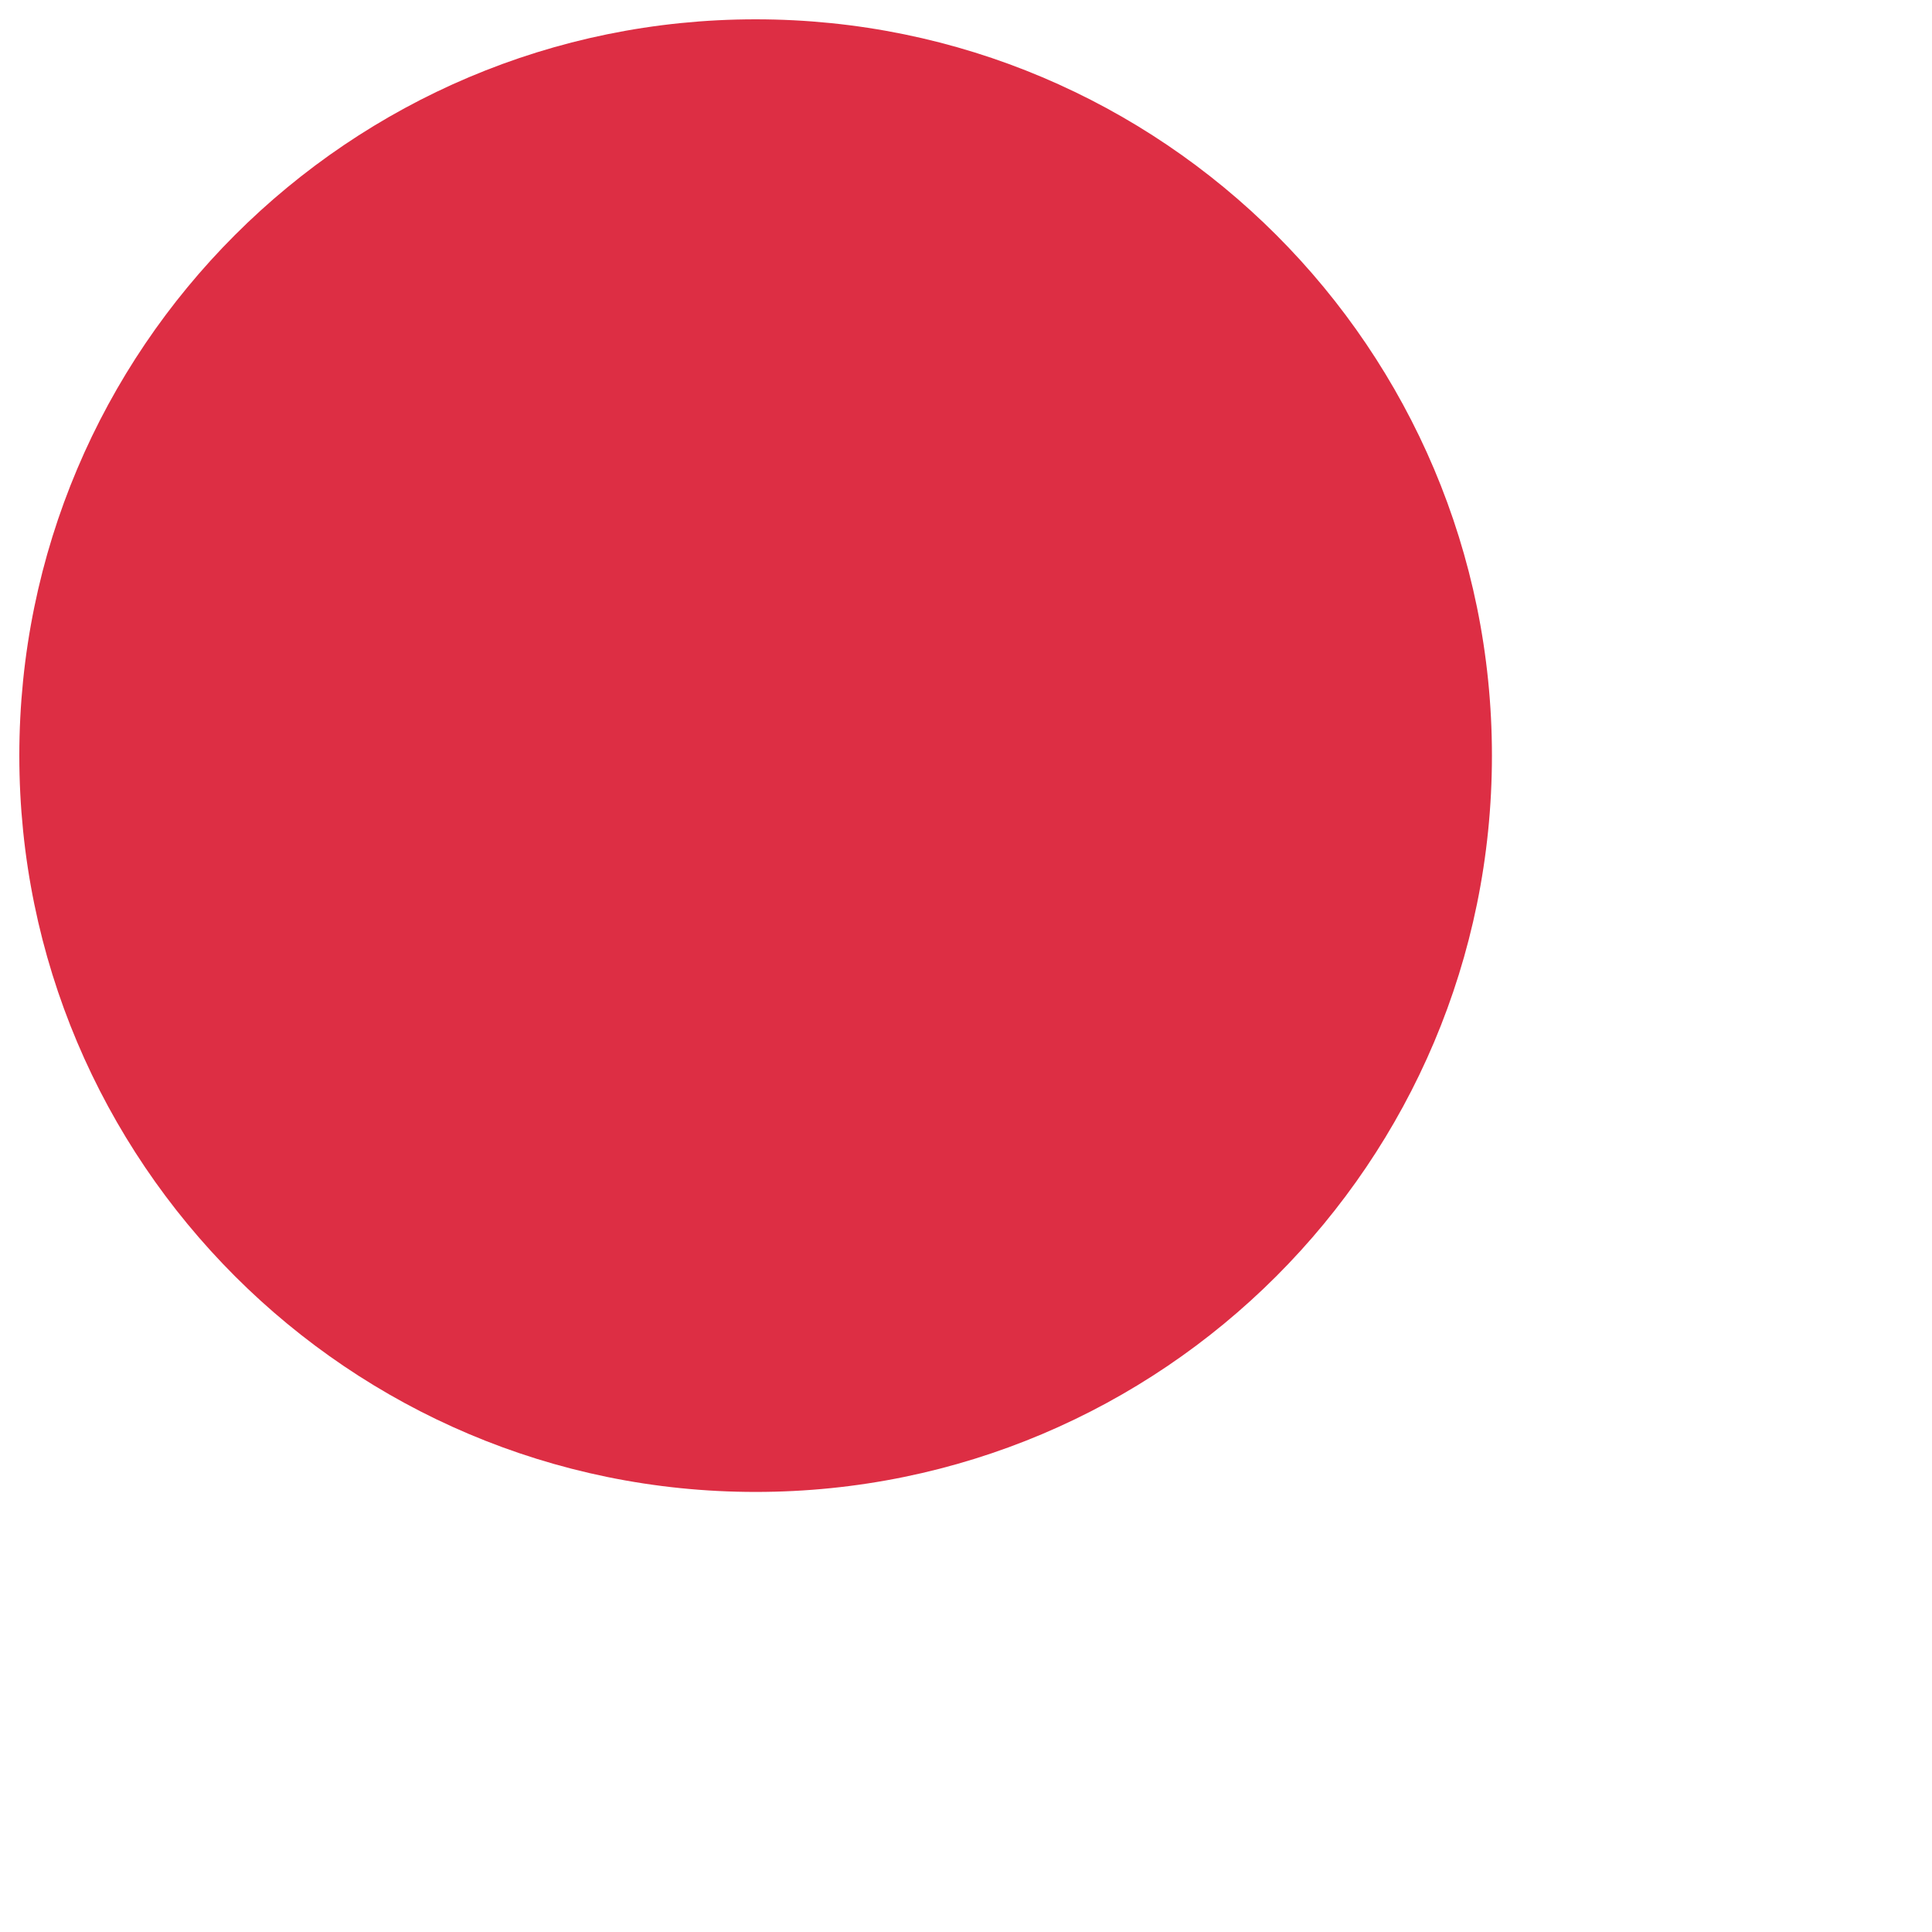 <svg xmlns="http://www.w3.org/2000/svg" viewBox="0 0 36 36">
  <path fill="#DD2E44" d="M27.8 14.08c0 7.576-6.142 13.72-13.72 13.72C6.503 27.8.36 21.656.36 14.08.36 6.502 6.503.36 14.08.36c7.578 0 13.72 6.142 13.72 13.72z"/>
</svg>
